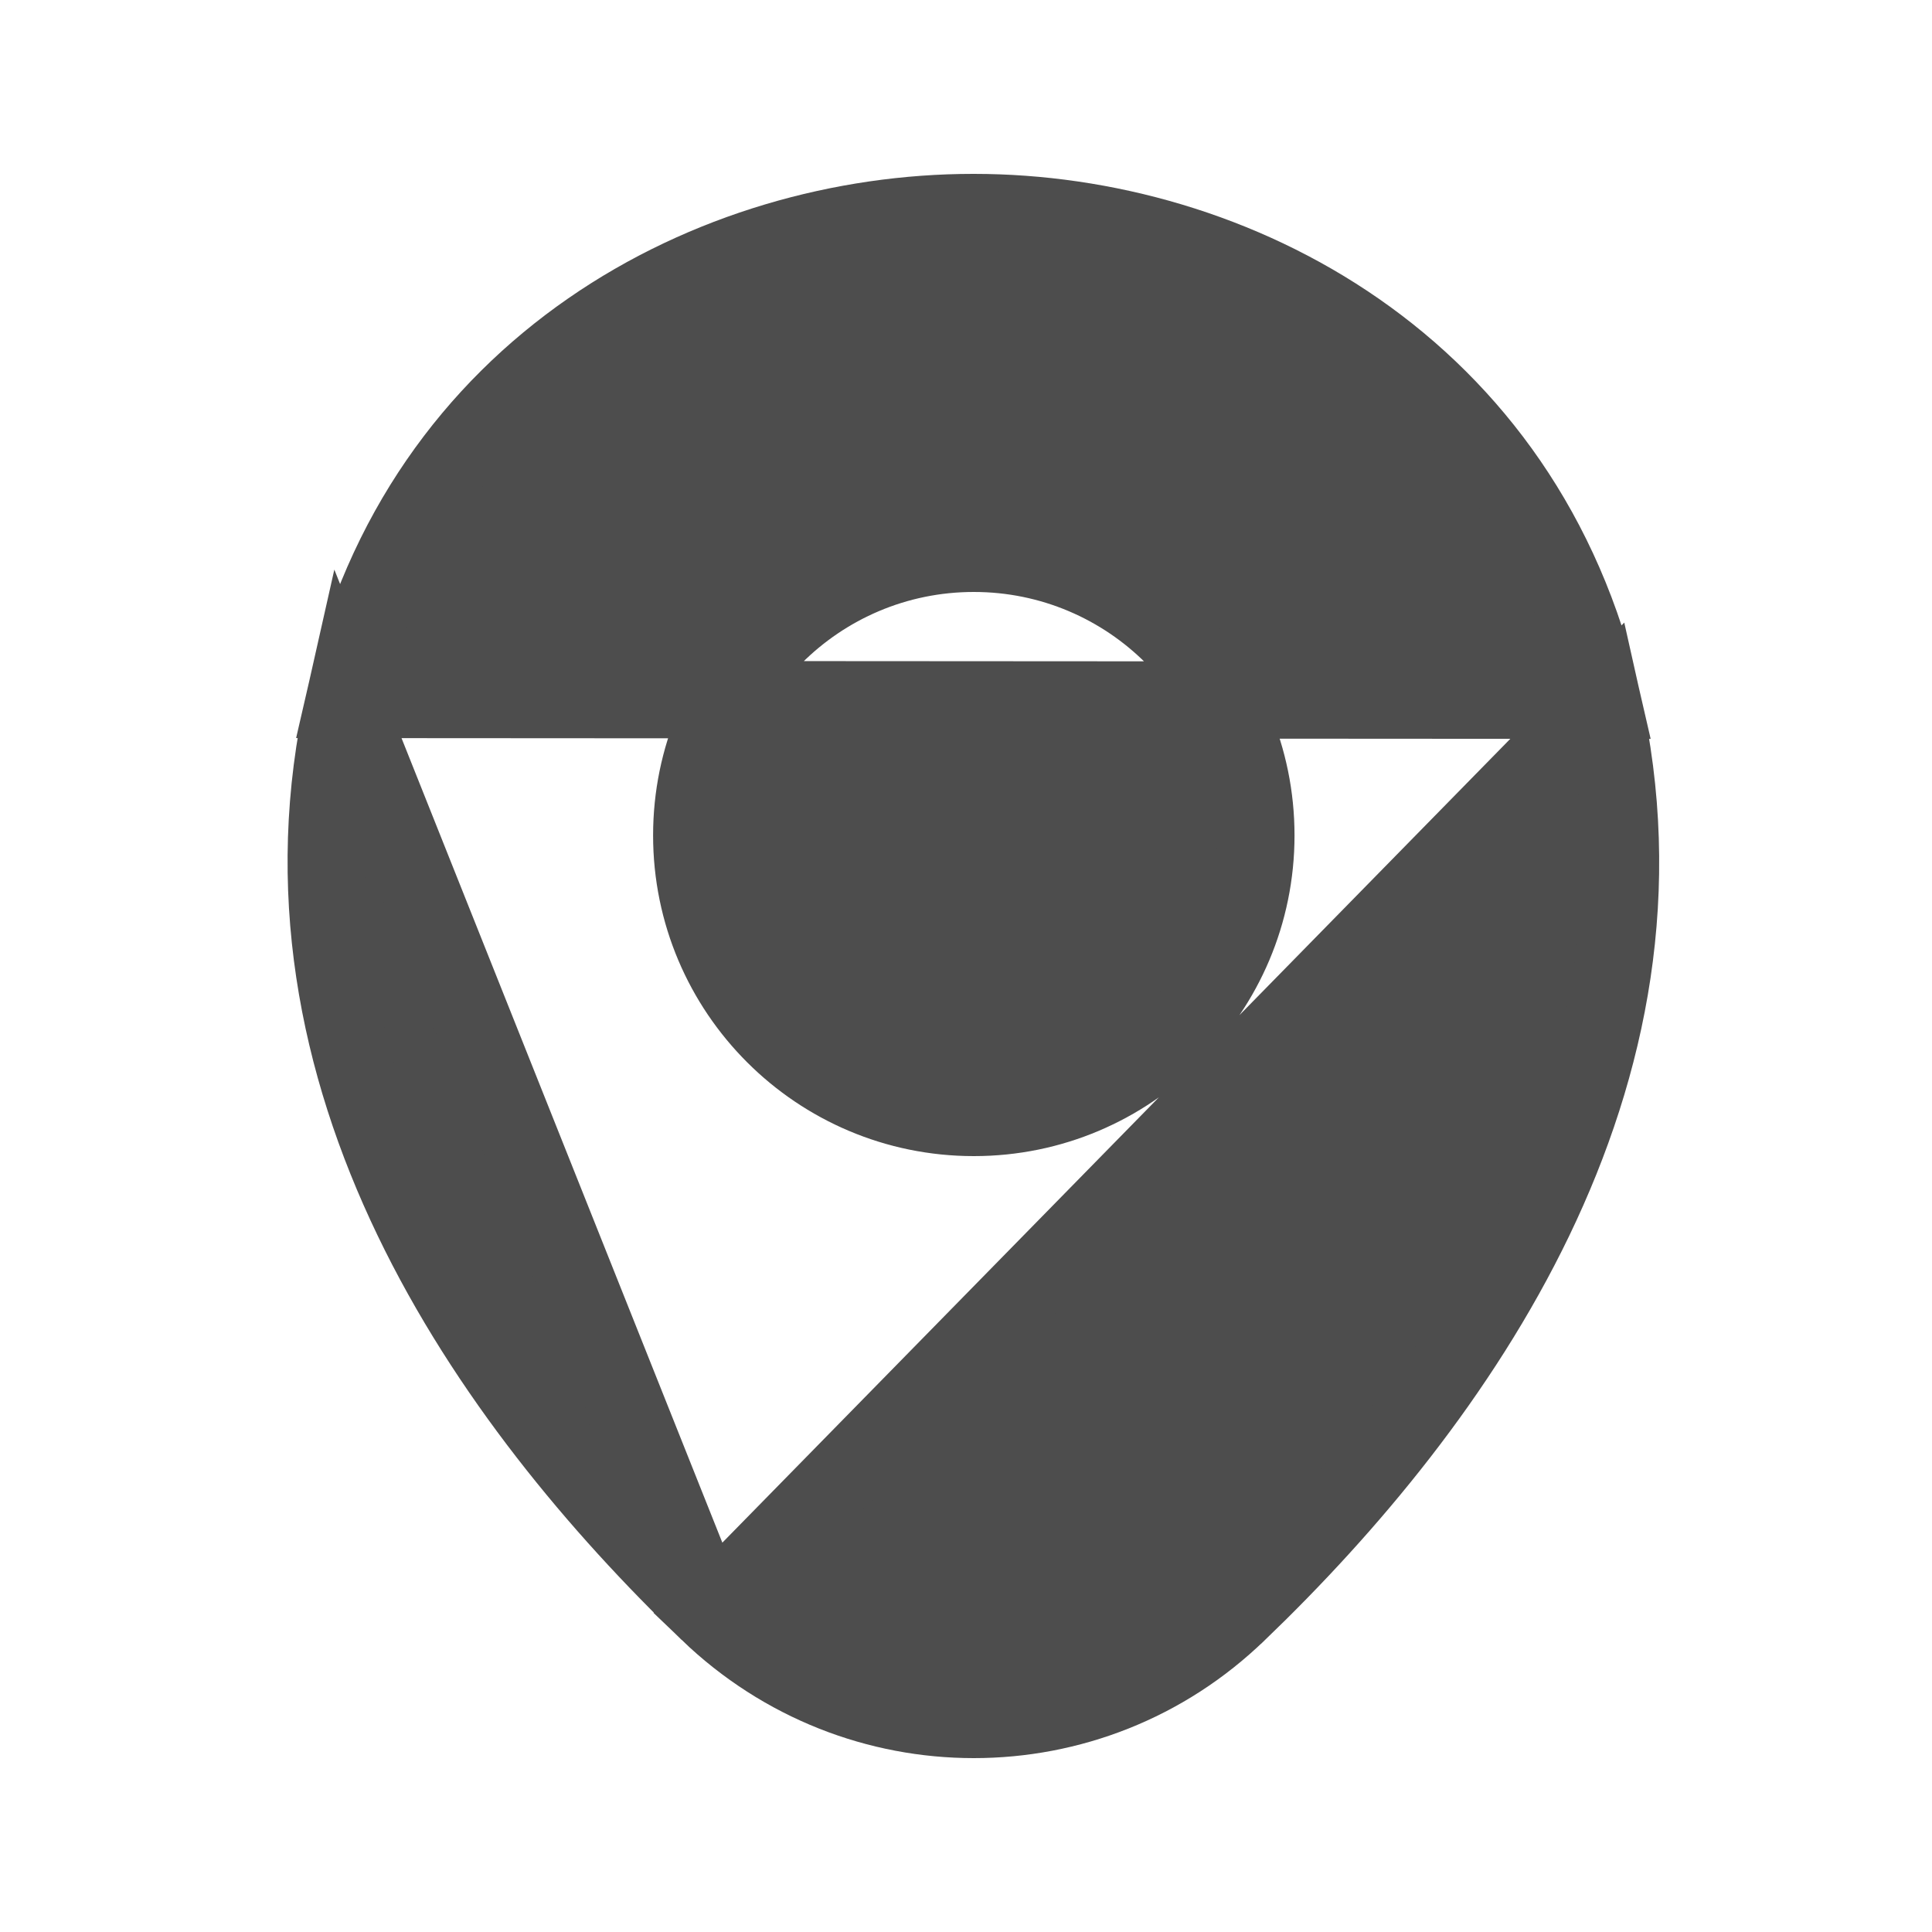 <svg width="25" height="25" viewBox="0 0 25 25" fill="none" xmlns="http://www.w3.org/2000/svg">
<path d="M9.167 20.86L9.167 20.86C10.132 21.788 11.366 22.25 12.601 22.25C13.836 22.25 15.069 21.787 16.022 20.861L16.024 20.86C18.857 18.136 21.841 13.949 20.733 9.061L9.167 20.86ZM9.167 20.86C6.335 18.136 3.35 13.939 4.458 9.051L9.167 20.86ZM12.601 2.75C15.967 2.75 19.747 4.722 20.733 9.061L4.458 9.051C5.444 4.713 9.233 2.75 12.591 2.75H12.591H12.591H12.591H12.591H12.591H12.591H12.591H12.591H12.591H12.591H12.591H12.591H12.591H12.591H12.591H12.592H12.592H12.592H12.592H12.592H12.592H12.592H12.592H12.592H12.592H12.592H12.592H12.592H12.592H12.592H12.592H12.592H12.592H12.592H12.593H12.593H12.593H12.593H12.593H12.593H12.593H12.593H12.593H12.593H12.593H12.593H12.593H12.593H12.593H12.593H12.593H12.593H12.594H12.594H12.594H12.594H12.594H12.594H12.594H12.594H12.594H12.594H12.594H12.594H12.594H12.594H12.594H12.594H12.594H12.594H12.594H12.594H12.594H12.594H12.595H12.595H12.595H12.595H12.595H12.595H12.595H12.595H12.595H12.595H12.595H12.595H12.595H12.595H12.595H12.595H12.595H12.595H12.595H12.595H12.595H12.595H12.595H12.595H12.595H12.595H12.595H12.595H12.596H12.596H12.596H12.596H12.596H12.596H12.596H12.596H12.596H12.596H12.596H12.596H12.596H12.596H12.596H12.596H12.596H12.596H12.596H12.596H12.596H12.596H12.596H12.596H12.596H12.597H12.597H12.597H12.597H12.597H12.597H12.597H12.597H12.597H12.597H12.597H12.597H12.597H12.597H12.597H12.597H12.597H12.597H12.597H12.597H12.597H12.597H12.597H12.597H12.597H12.597H12.597H12.597H12.597H12.597H12.597H12.597H12.597H12.598H12.598H12.598H12.598H12.598H12.598H12.598H12.598H12.598H12.598H12.598H12.598H12.598H12.598H12.598H12.598H12.598H12.598H12.598H12.598H12.598H12.598H12.598H12.598H12.598H12.598H12.598H12.598H12.598H12.598H12.598H12.598H12.598H12.598H12.598H12.598H12.598H12.598H12.598H12.598H12.598H12.598H12.598H12.598H12.598H12.598H12.599H12.599H12.599H12.599H12.599H12.599H12.599H12.599H12.599H12.599H12.599H12.599H12.599H12.599H12.599H12.599H12.599H12.599H12.599H12.599H12.599H12.599H12.599H12.599H12.599H12.599H12.599H12.599H12.599H12.599H12.599H12.599H12.599H12.599H12.599H12.599H12.599H12.599H12.599H12.599H12.599H12.599H12.599H12.599H12.599H12.599H12.599H12.599H12.599H12.599H12.599H12.6H12.6H12.6H12.6H12.6H12.6H12.6H12.6H12.6H12.6H12.6H12.6H12.6H12.6H12.6H12.6H12.6H12.6H12.6H12.6H12.6H12.6H12.6H12.6H12.6H12.6H12.6H12.6H12.6H12.6H12.6H12.6H12.6H12.6H12.6H12.6H12.6H12.6H12.6H12.6H12.6H12.6H12.6H12.6H12.6H12.6H12.6H12.6H12.6H12.6H12.6H12.6H12.6H12.6H12.6H12.6H12.6H12.6H12.6H12.6H12.6H12.6H12.6H12.6H12.6H12.6H12.6H12.6H12.6H12.6H12.6H12.6H12.6H12.6H12.6H12.6H12.6H12.6H12.6H12.6H12.6H12.6H12.6H12.6H12.6H12.6H12.6H12.6H12.6H12.6H12.6H12.601H12.601H12.601H12.601H12.601H12.601H12.601H12.601H12.601H12.601H12.601H12.601H12.601H12.601H12.601H12.601H12.601H12.601H12.601H12.601H12.601H12.601H12.601H12.601H12.601H12.601H12.601H12.601ZM8.951 10.81C8.951 12.826 10.585 14.46 12.601 14.46C14.617 14.46 16.251 12.826 16.251 10.81C16.251 8.794 14.617 7.16 12.601 7.16C10.585 7.16 8.951 8.794 8.951 10.81Z" fill="#4D4D4D" stroke="#4D4D4D"/>
</svg>
